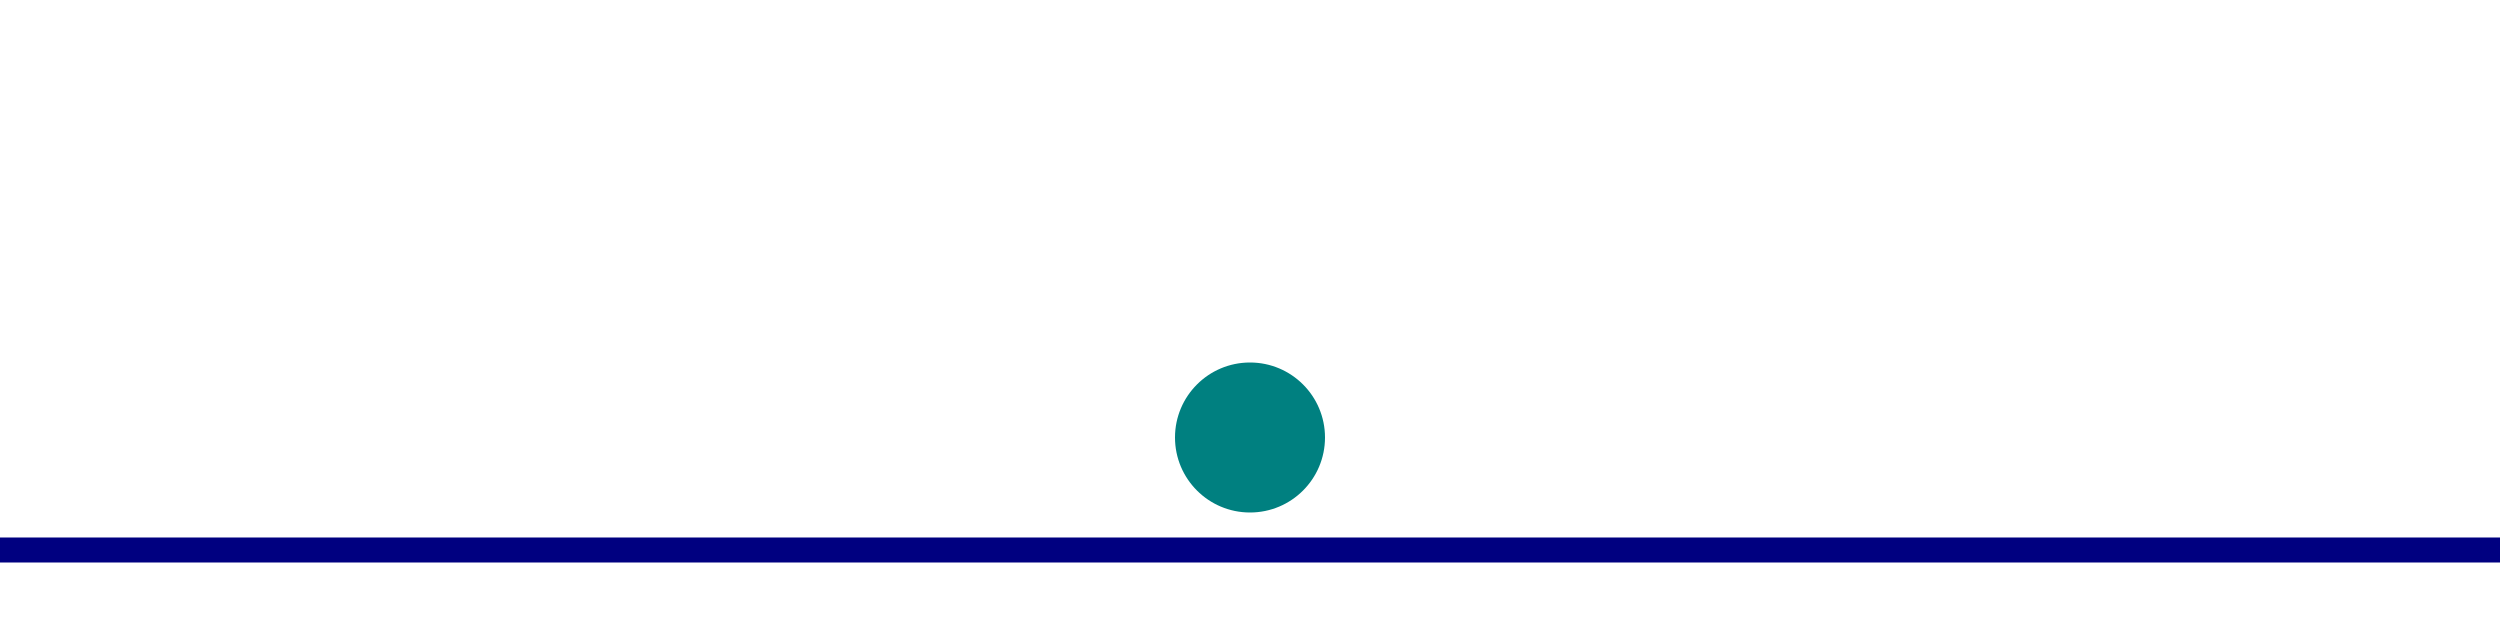 <?xml version="1.0" encoding="UTF-8" standalone="no"?>
<!-- Created with Inkscape (http://www.inkscape.org/) -->

<svg class="about-svg"
          width="200mm"
          height="50mm"
          viewBox="0 0 200 50"
          version="1.1"
          id="svg5"
          inkscape:version="1.1 (c68e22c387, 2021-05-23)"
          sodipodi:docname="test.svg"
          xmlns:inkscape="http://www.inkscape.org/namespaces/inkscape"
          xmlns:sodipodi="http://sodipodi.sourceforge.net/DTD/sodipodi-0.dtd"
          xmlns="http://www.w3.org/2000/svg"
          xmlns:svg="http://www.w3.org/2000/svg">
          <sodipodi:namedview
          id="namedview7"
          pagecolor="#ffffff"
          bordercolor="#666666"
          borderopacity="1.0"
          inkscape:pageshadow="2"
          inkscape:pageopacity="0.0"
          inkscape:pagecheckerboard="0"
          inkscape:document-units="mm"
          showgrid="false"
          inkscape:zoom="0.69664703"
          inkscape:cx="821.7935"
          inkscape:cy="44.498862"
          inkscape:window-width="1920"
          inkscape:window-height="986"
          inkscape:window-x="-11"
          inkscape:window-y="-11"
          inkscape:window-maximized="1"
          inkscape:current-layer="layer1" />
          <defs
            id="defs2">
            <inkscape:path-effect
             effect="spiro"
             id="path-effect344"
             is_visible="true"
             lpeversion="1" />
            <inkscape:path-effect
             effect="bspline"
             id="path-effect307"
             is_visible="true"
             lpeversion="1"
             weight="33.333"
             steps="2"
             helper_size="0"
             apply_no_weight="true"
             apply_with_weight="true"
             only_selected="false" />
            <inkscape:path-effect
             effect="bspline"
             id="path-effect270"
             is_visible="true"
             lpeversion="1"
             weight="33.333"
             steps="2"
             helper_size="0"
             apply_no_weight="true"
             apply_with_weight="true"
             only_selected="false" />
          </defs>
          <g
            inkscape:label="Ebene 1"
            inkscape:groupmode="layer"
            id="layer1">
            <circle class="circle"
             style="fill:#008080;fill-rule:evenodd;stroke-width:0.265"
             id="path487"
             cx="100"
             cy="35"
             r="6" />
            <rect class="rect"
             style="fill:#000080;fill-rule:evenodd;stroke-width:0.265"
             id="rect593"
             width="200"
             height="2"
             x="0"
             y="43" />
          </g>
        </svg>
